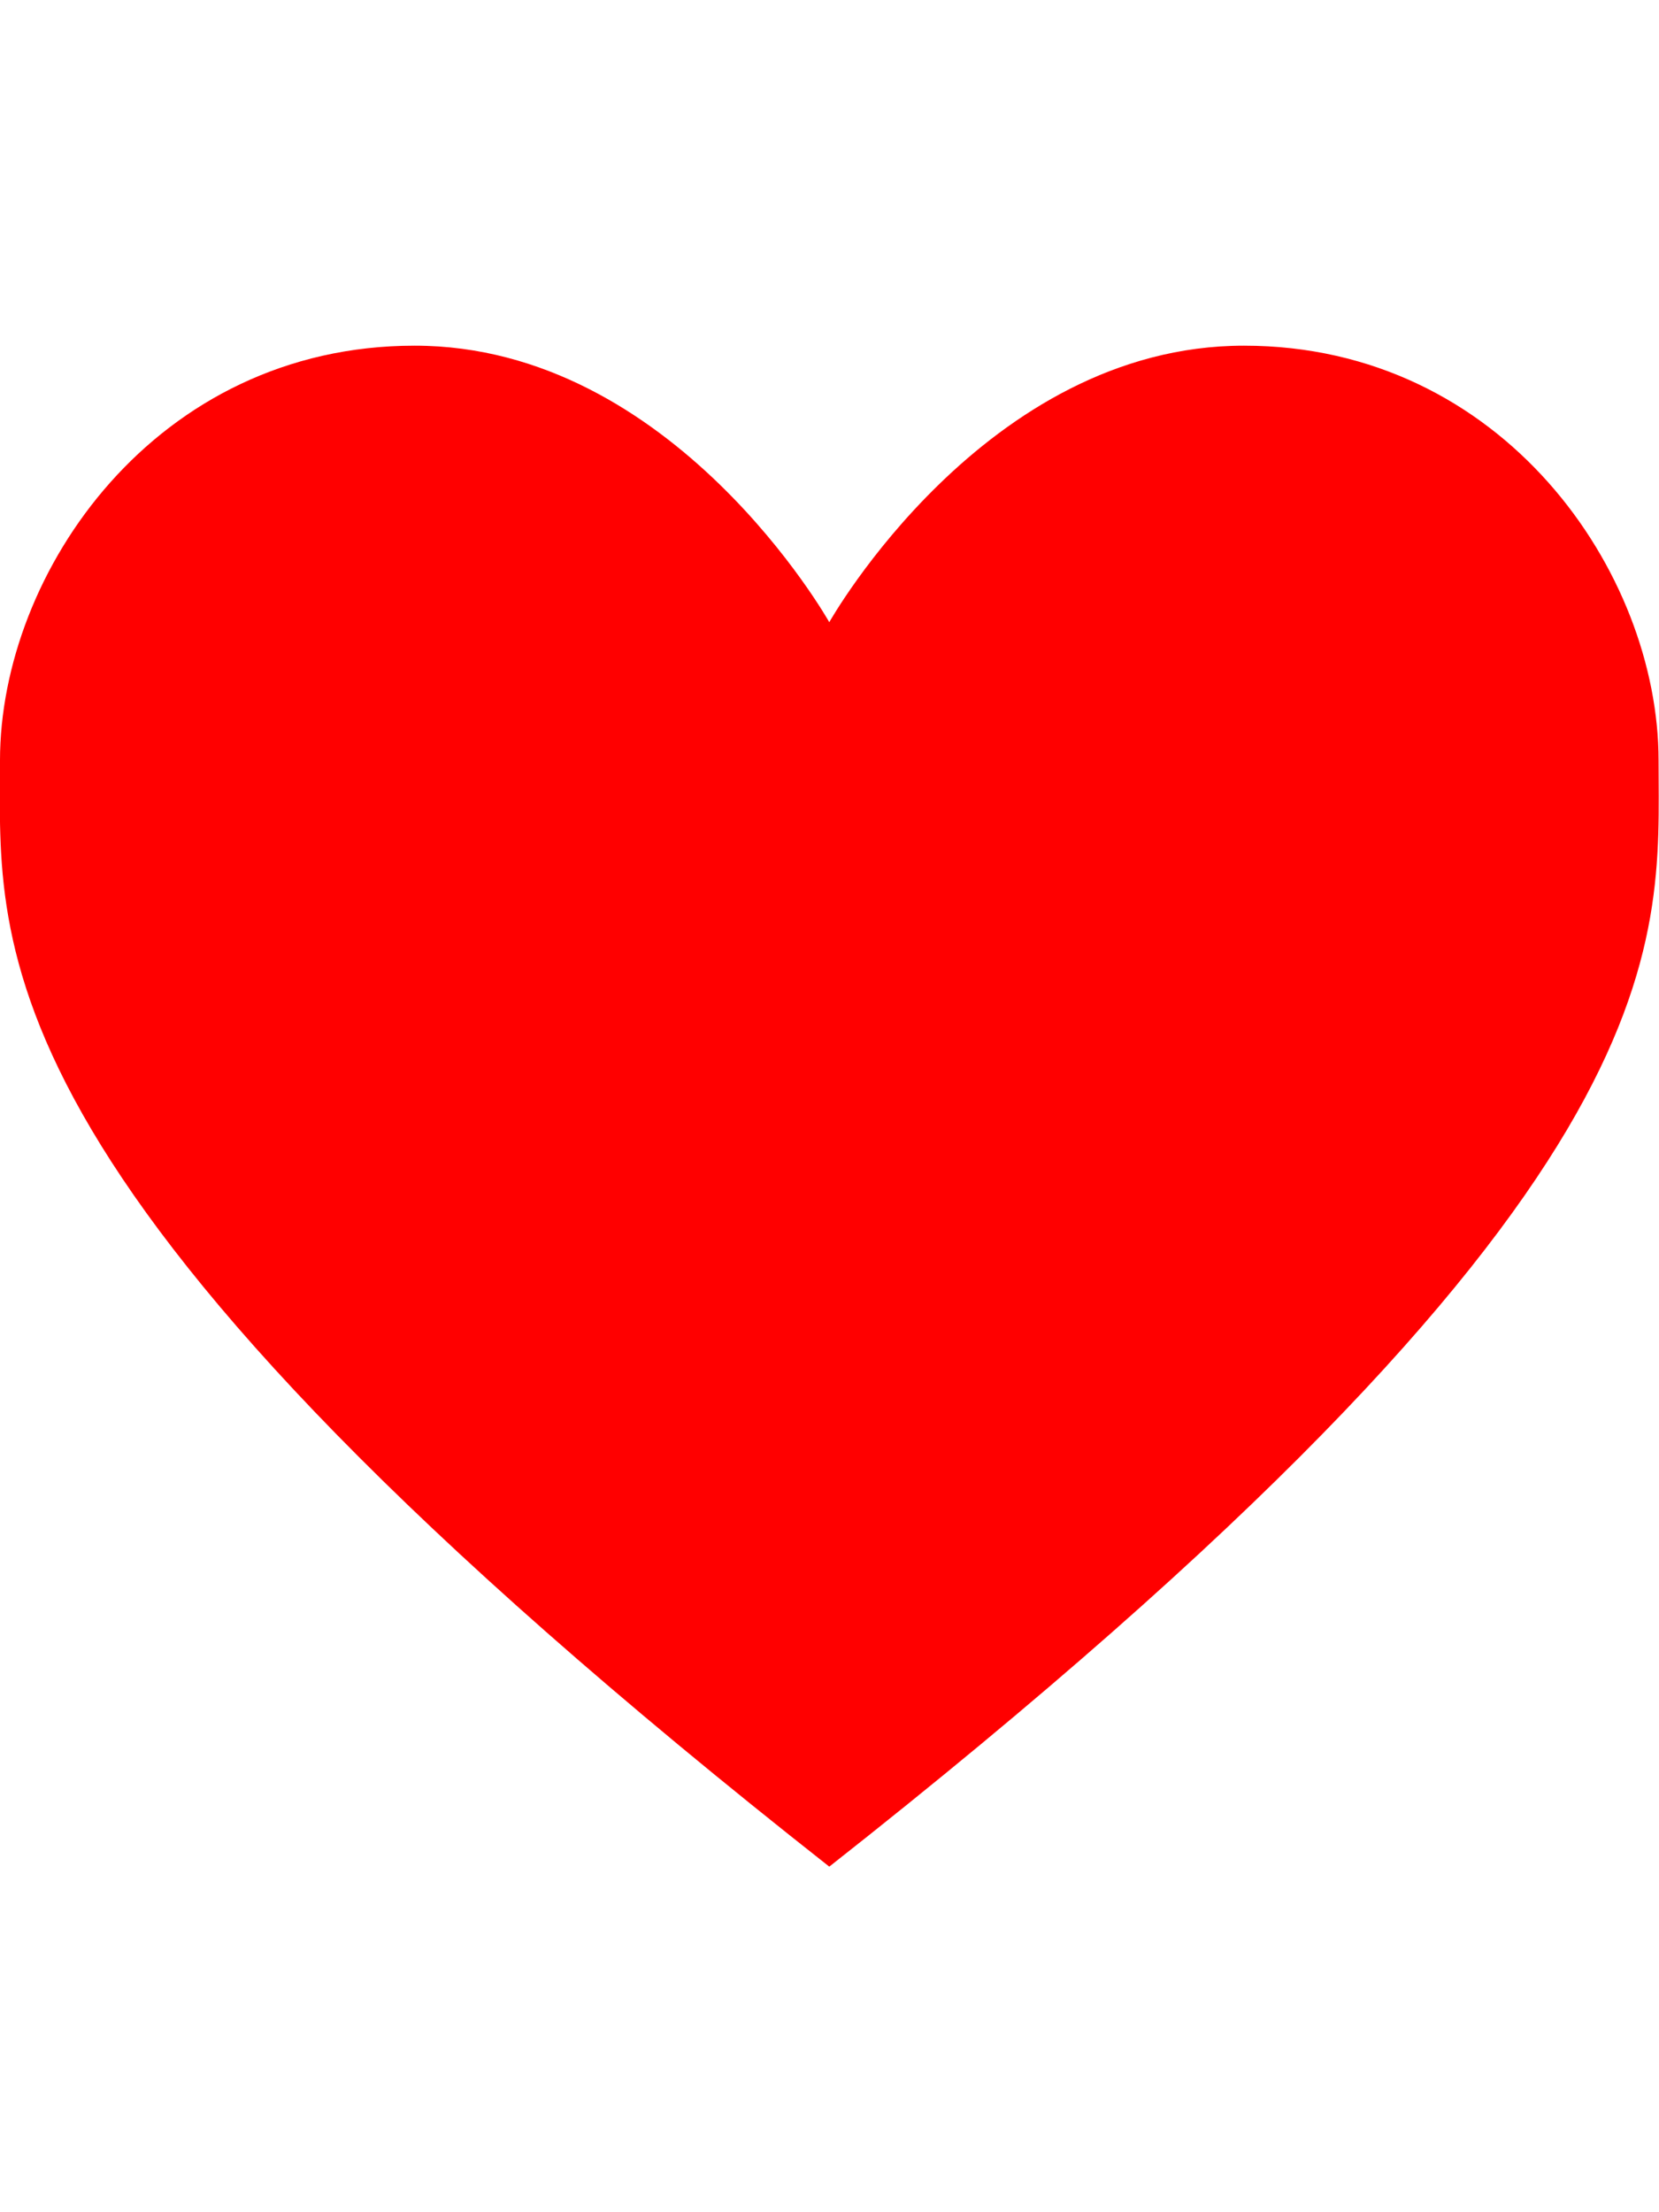 <svg style="fill: red;" height="1024" width="768.199" xmlns="http://www.w3.org/2000/svg">
  <path d="M384 864c399-314 384-425 384-512s-72-192-192-192-192 128-192 128-72-128-192-128-192 105-192 192-15 198 384 512z" />
</svg>
